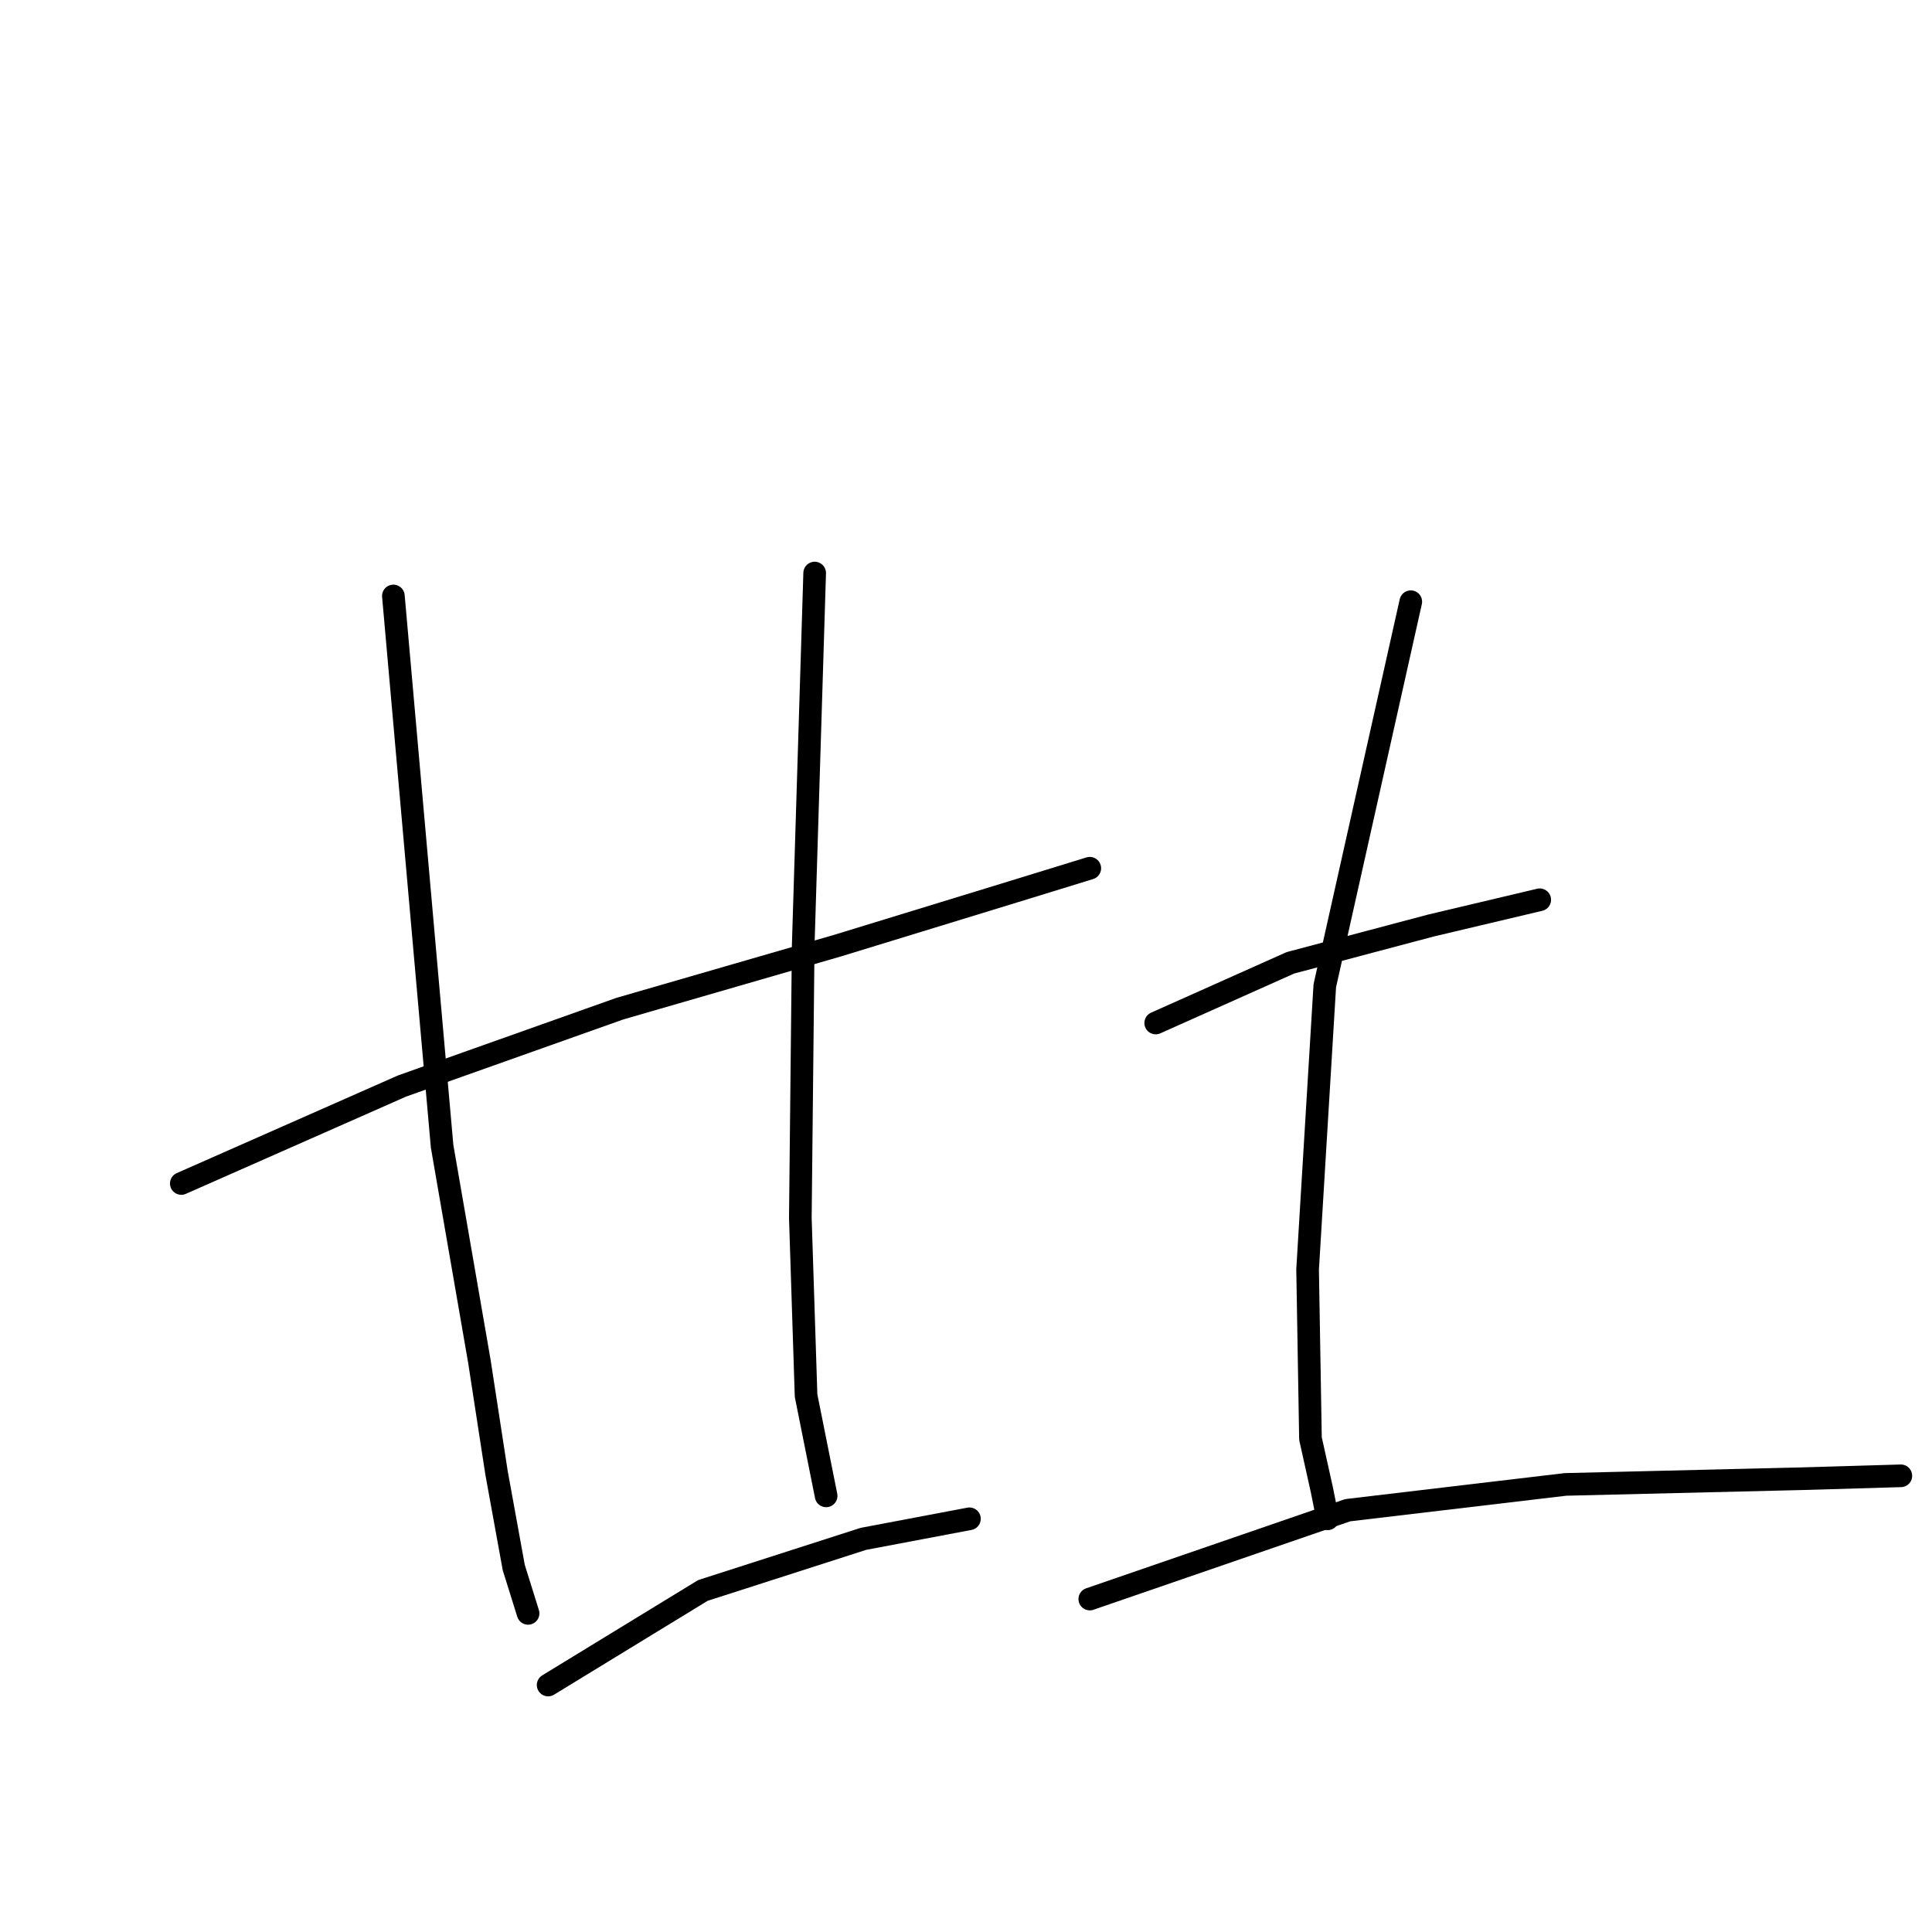 <?xml version="1.0" standalone="no"?>
    <svg width="256" height="256" xmlns="http://www.w3.org/2000/svg" version="1.1">
    <polyline stroke="black" stroke-width="3" stroke-linecap="round" fill="transparent" stroke-linejoin="round" points="24.024 156.818 53.264 143.907 82.125 133.654 110.986 125.299 134.53 118.084 144.403 115.046 144.403 115.046 " />
        <polyline stroke="black" stroke-width="3" stroke-linecap="round" fill="transparent" stroke-linejoin="round" points="52.125 78.97 58.581 151.882 63.517 180.363 65.796 195.173 68.074 207.704 69.973 213.78 69.973 213.78 " />
        <polyline stroke="black" stroke-width="3" stroke-linecap="round" fill="transparent" stroke-linejoin="round" points="107.948 75.932 106.429 125.299 106.049 161.375 106.808 184.92 109.467 198.211 109.467 198.211 " />
        <polyline stroke="black" stroke-width="3" stroke-linecap="round" fill="transparent" stroke-linejoin="round" points="72.631 223.274 93.137 210.742 114.403 203.907 128.454 201.249 128.454 201.249 " />
        <polyline stroke="black" stroke-width="3" stroke-linecap="round" fill="transparent" stroke-linejoin="round" points="153.137 135.553 170.985 127.578 189.593 122.641 204.023 119.224 204.023 119.224 " />
        <polyline stroke="black" stroke-width="3" stroke-linecap="round" fill="transparent" stroke-linejoin="round" points="186.935 79.73 175.542 130.616 173.264 168.211 173.644 190.616 175.163 197.451 175.922 201.249 175.922 201.249 " />
        <polyline stroke="black" stroke-width="3" stroke-linecap="round" fill="transparent" stroke-linejoin="round" points="144.403 211.882 178.58 200.11 207.441 196.692 238.96 195.932 251.872 195.553 251.872 195.553 " />
        </svg>